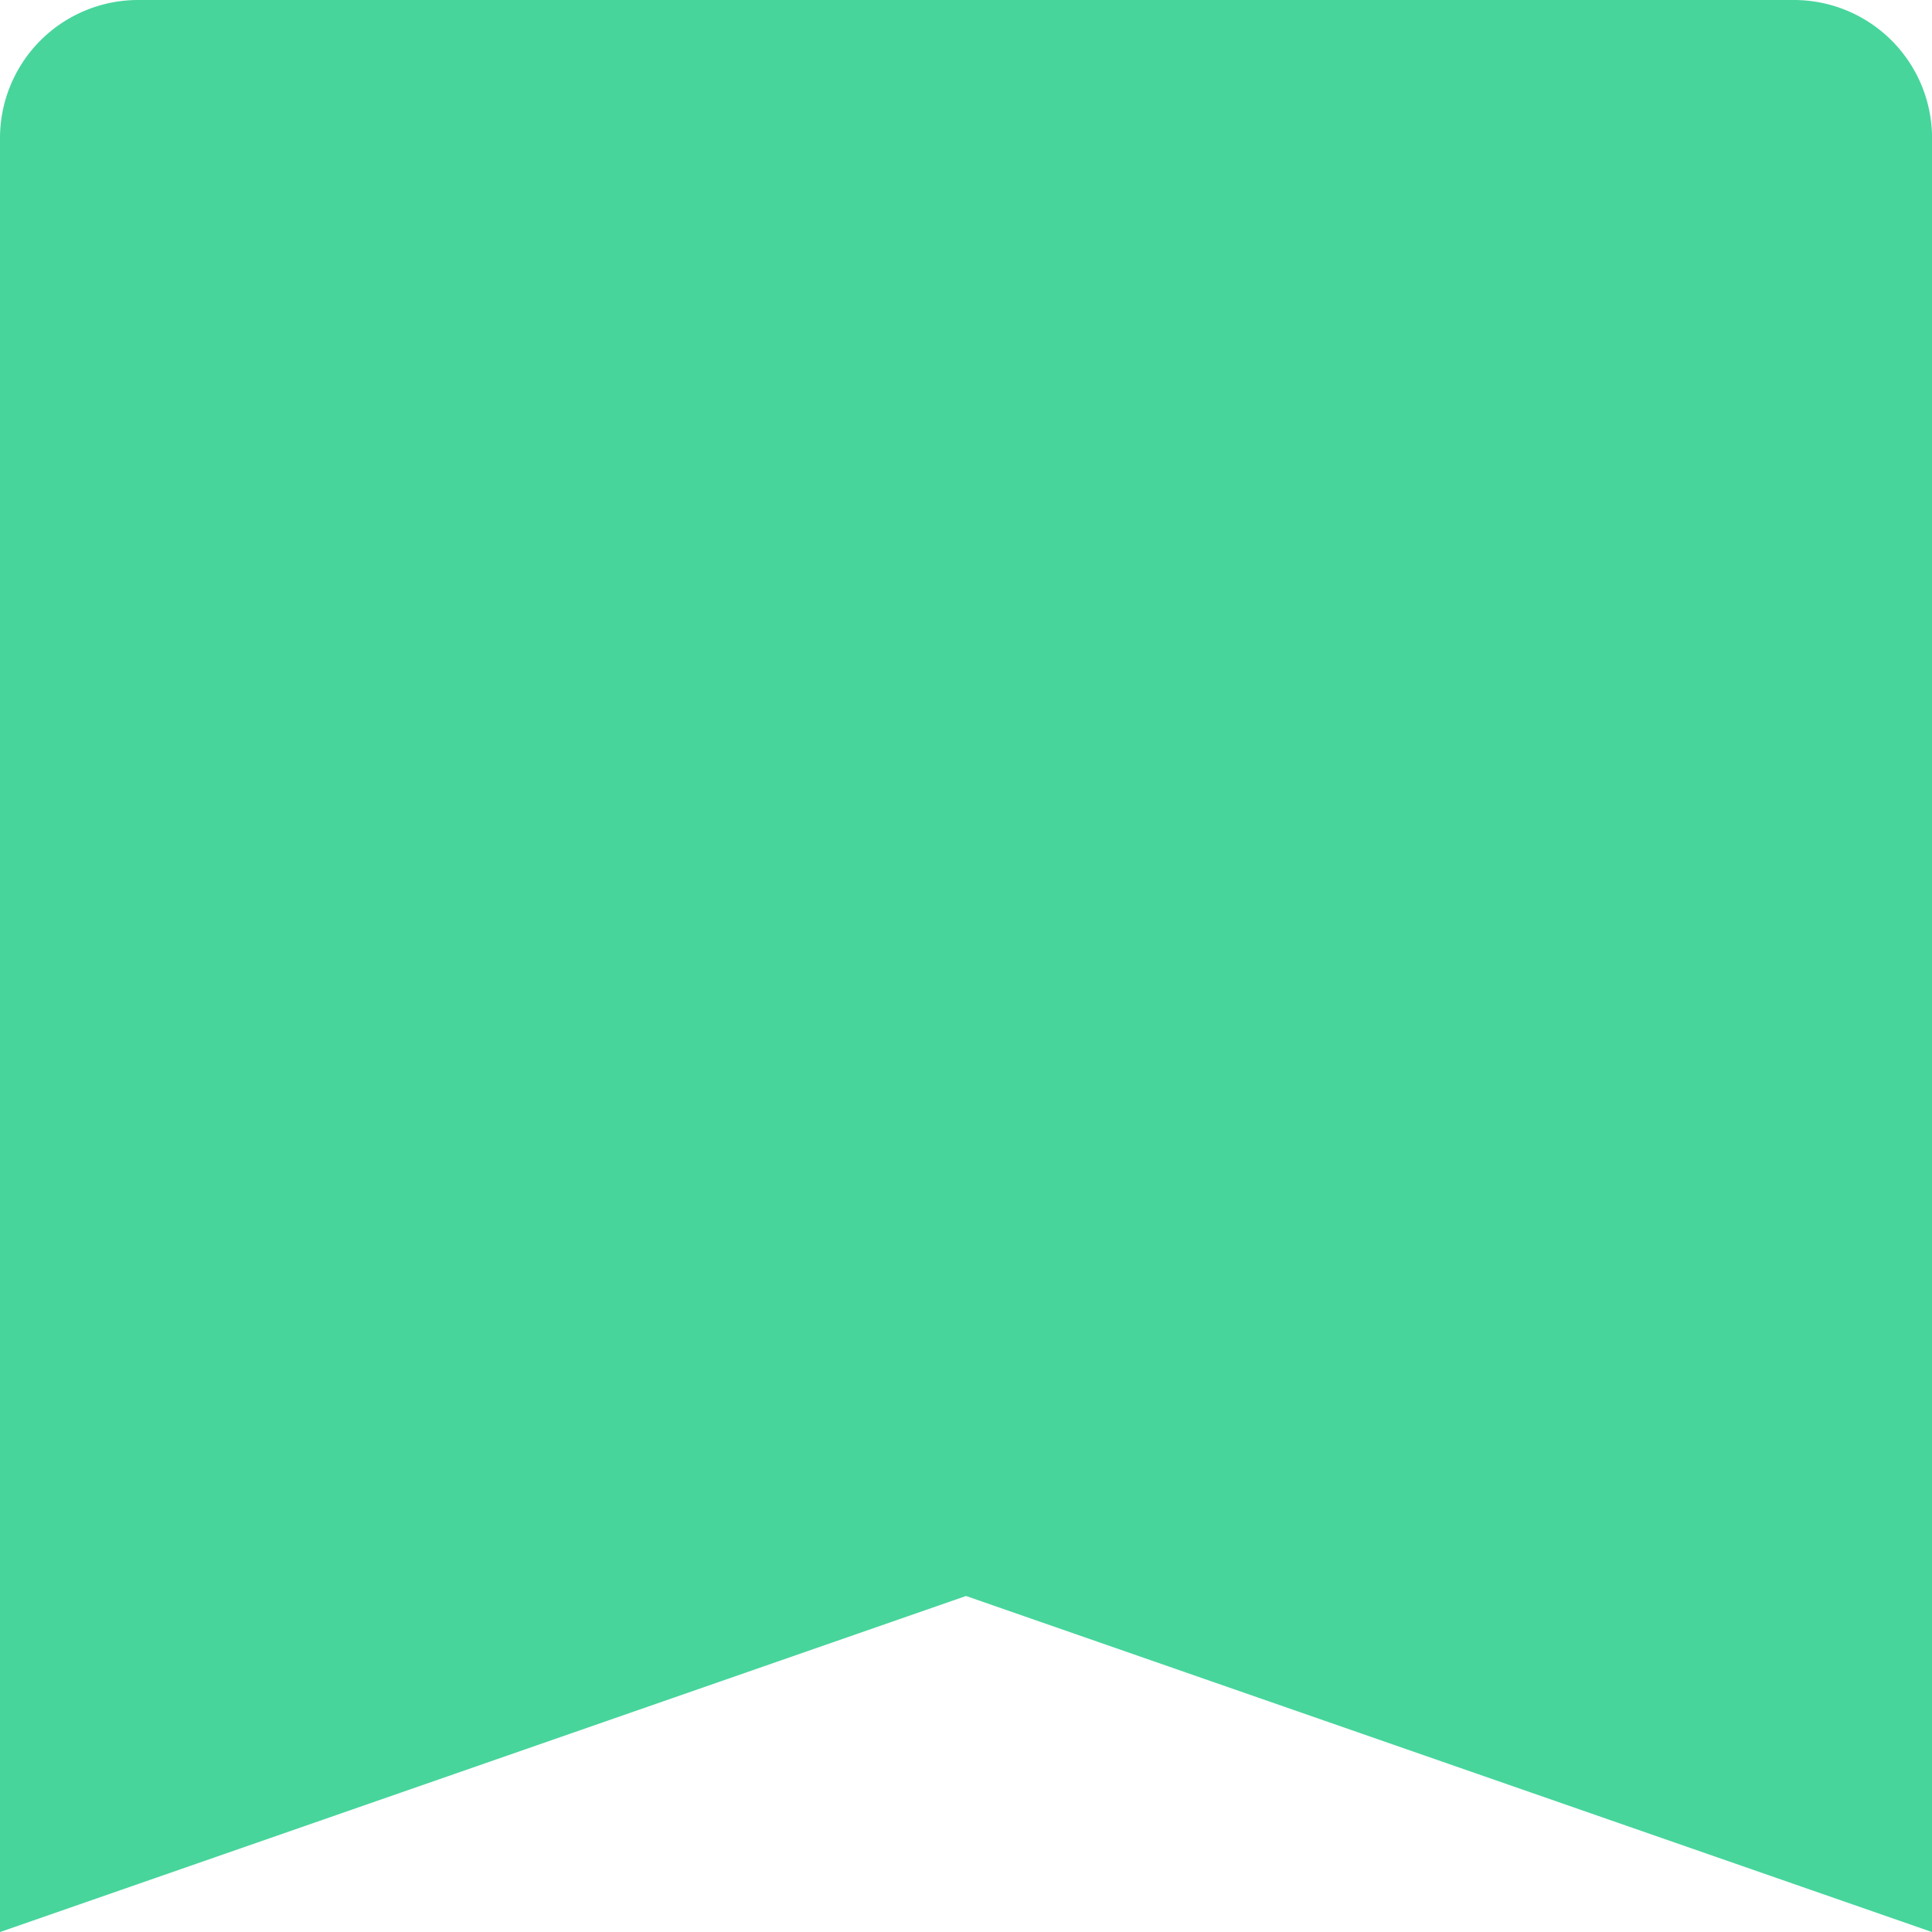 <svg xmlns="http://www.w3.org/2000/svg" width="69.998" height="70" viewBox="0 0 69.998 70">
  <path id="Subtraction_35" data-name="Subtraction 35" d="M70,70h0L35,57.824,0,70V5A5.006,5.006,0,0,1,5,0H65a5.006,5.006,0,0,1,5,5V70Z" fill="#47d59c"/>
</svg>
